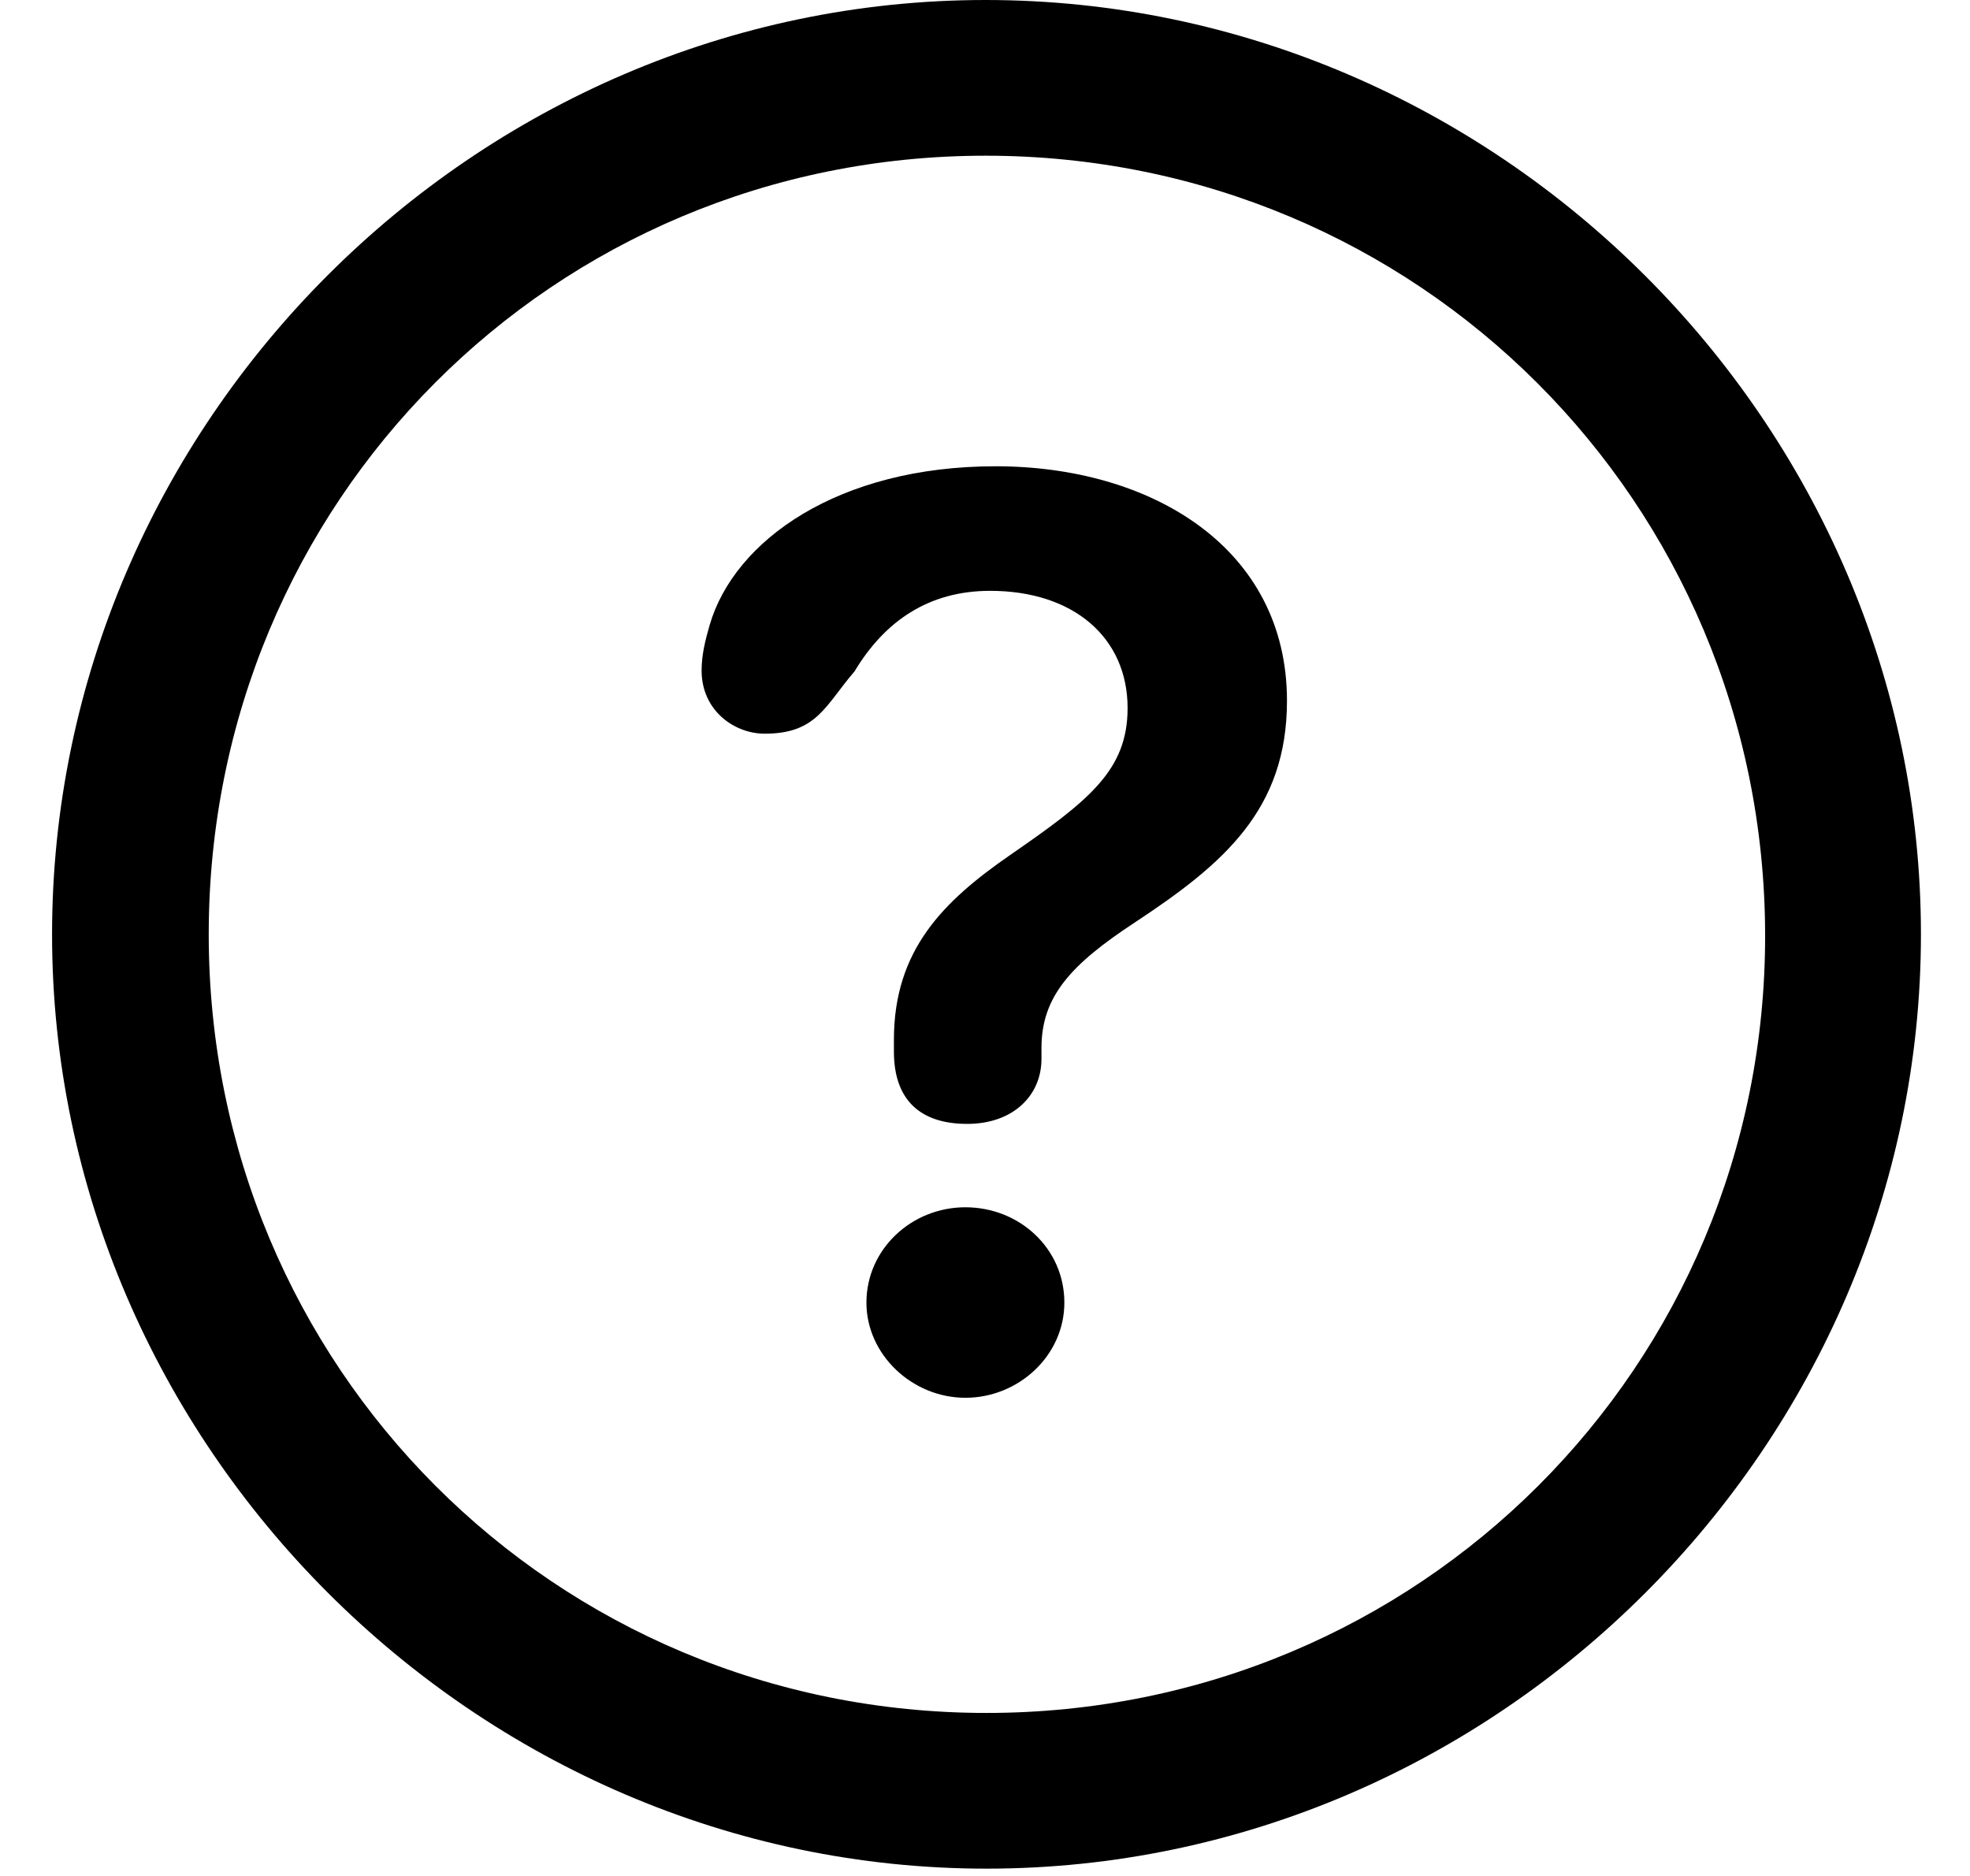 <svg width="21" height="20" viewBox="0 0 21 20" fill="none" xmlns="http://www.w3.org/2000/svg">
<path d="M10.516 19.922C15.965 19.922 20.477 15.4 20.477 9.961C20.477 4.512 15.955 0 10.506 0C5.066 0 0.555 4.512 0.555 9.961C0.555 15.4 5.076 19.922 10.516 19.922ZM10.516 18.262C5.906 18.262 2.225 14.57 2.225 9.961C2.225 5.352 5.896 1.66 10.506 1.66C15.115 1.66 18.807 5.352 18.816 9.961C18.826 14.57 15.125 18.262 10.516 18.262ZM10.31 11.982C10.799 11.982 11.102 11.68 11.102 11.289V11.172C11.102 10.625 11.414 10.283 12.098 9.834C13.045 9.209 13.719 8.633 13.719 7.471C13.719 5.84 12.273 4.971 10.613 4.971C8.934 4.971 7.83 5.762 7.566 6.66C7.518 6.826 7.479 6.982 7.479 7.148C7.479 7.578 7.83 7.822 8.152 7.822C8.709 7.822 8.797 7.52 9.109 7.158C9.432 6.621 9.9 6.299 10.555 6.299C11.443 6.299 12.02 6.797 12.02 7.549C12.02 8.213 11.609 8.535 10.76 9.121C10.057 9.609 9.529 10.127 9.529 11.084V11.211C9.529 11.729 9.812 11.982 10.31 11.982ZM10.291 14.902C10.857 14.902 11.346 14.453 11.346 13.887C11.346 13.31 10.867 12.871 10.291 12.871C9.715 12.871 9.236 13.32 9.236 13.887C9.236 14.443 9.725 14.902 10.291 14.902Z" fill="black"/>
</svg>
